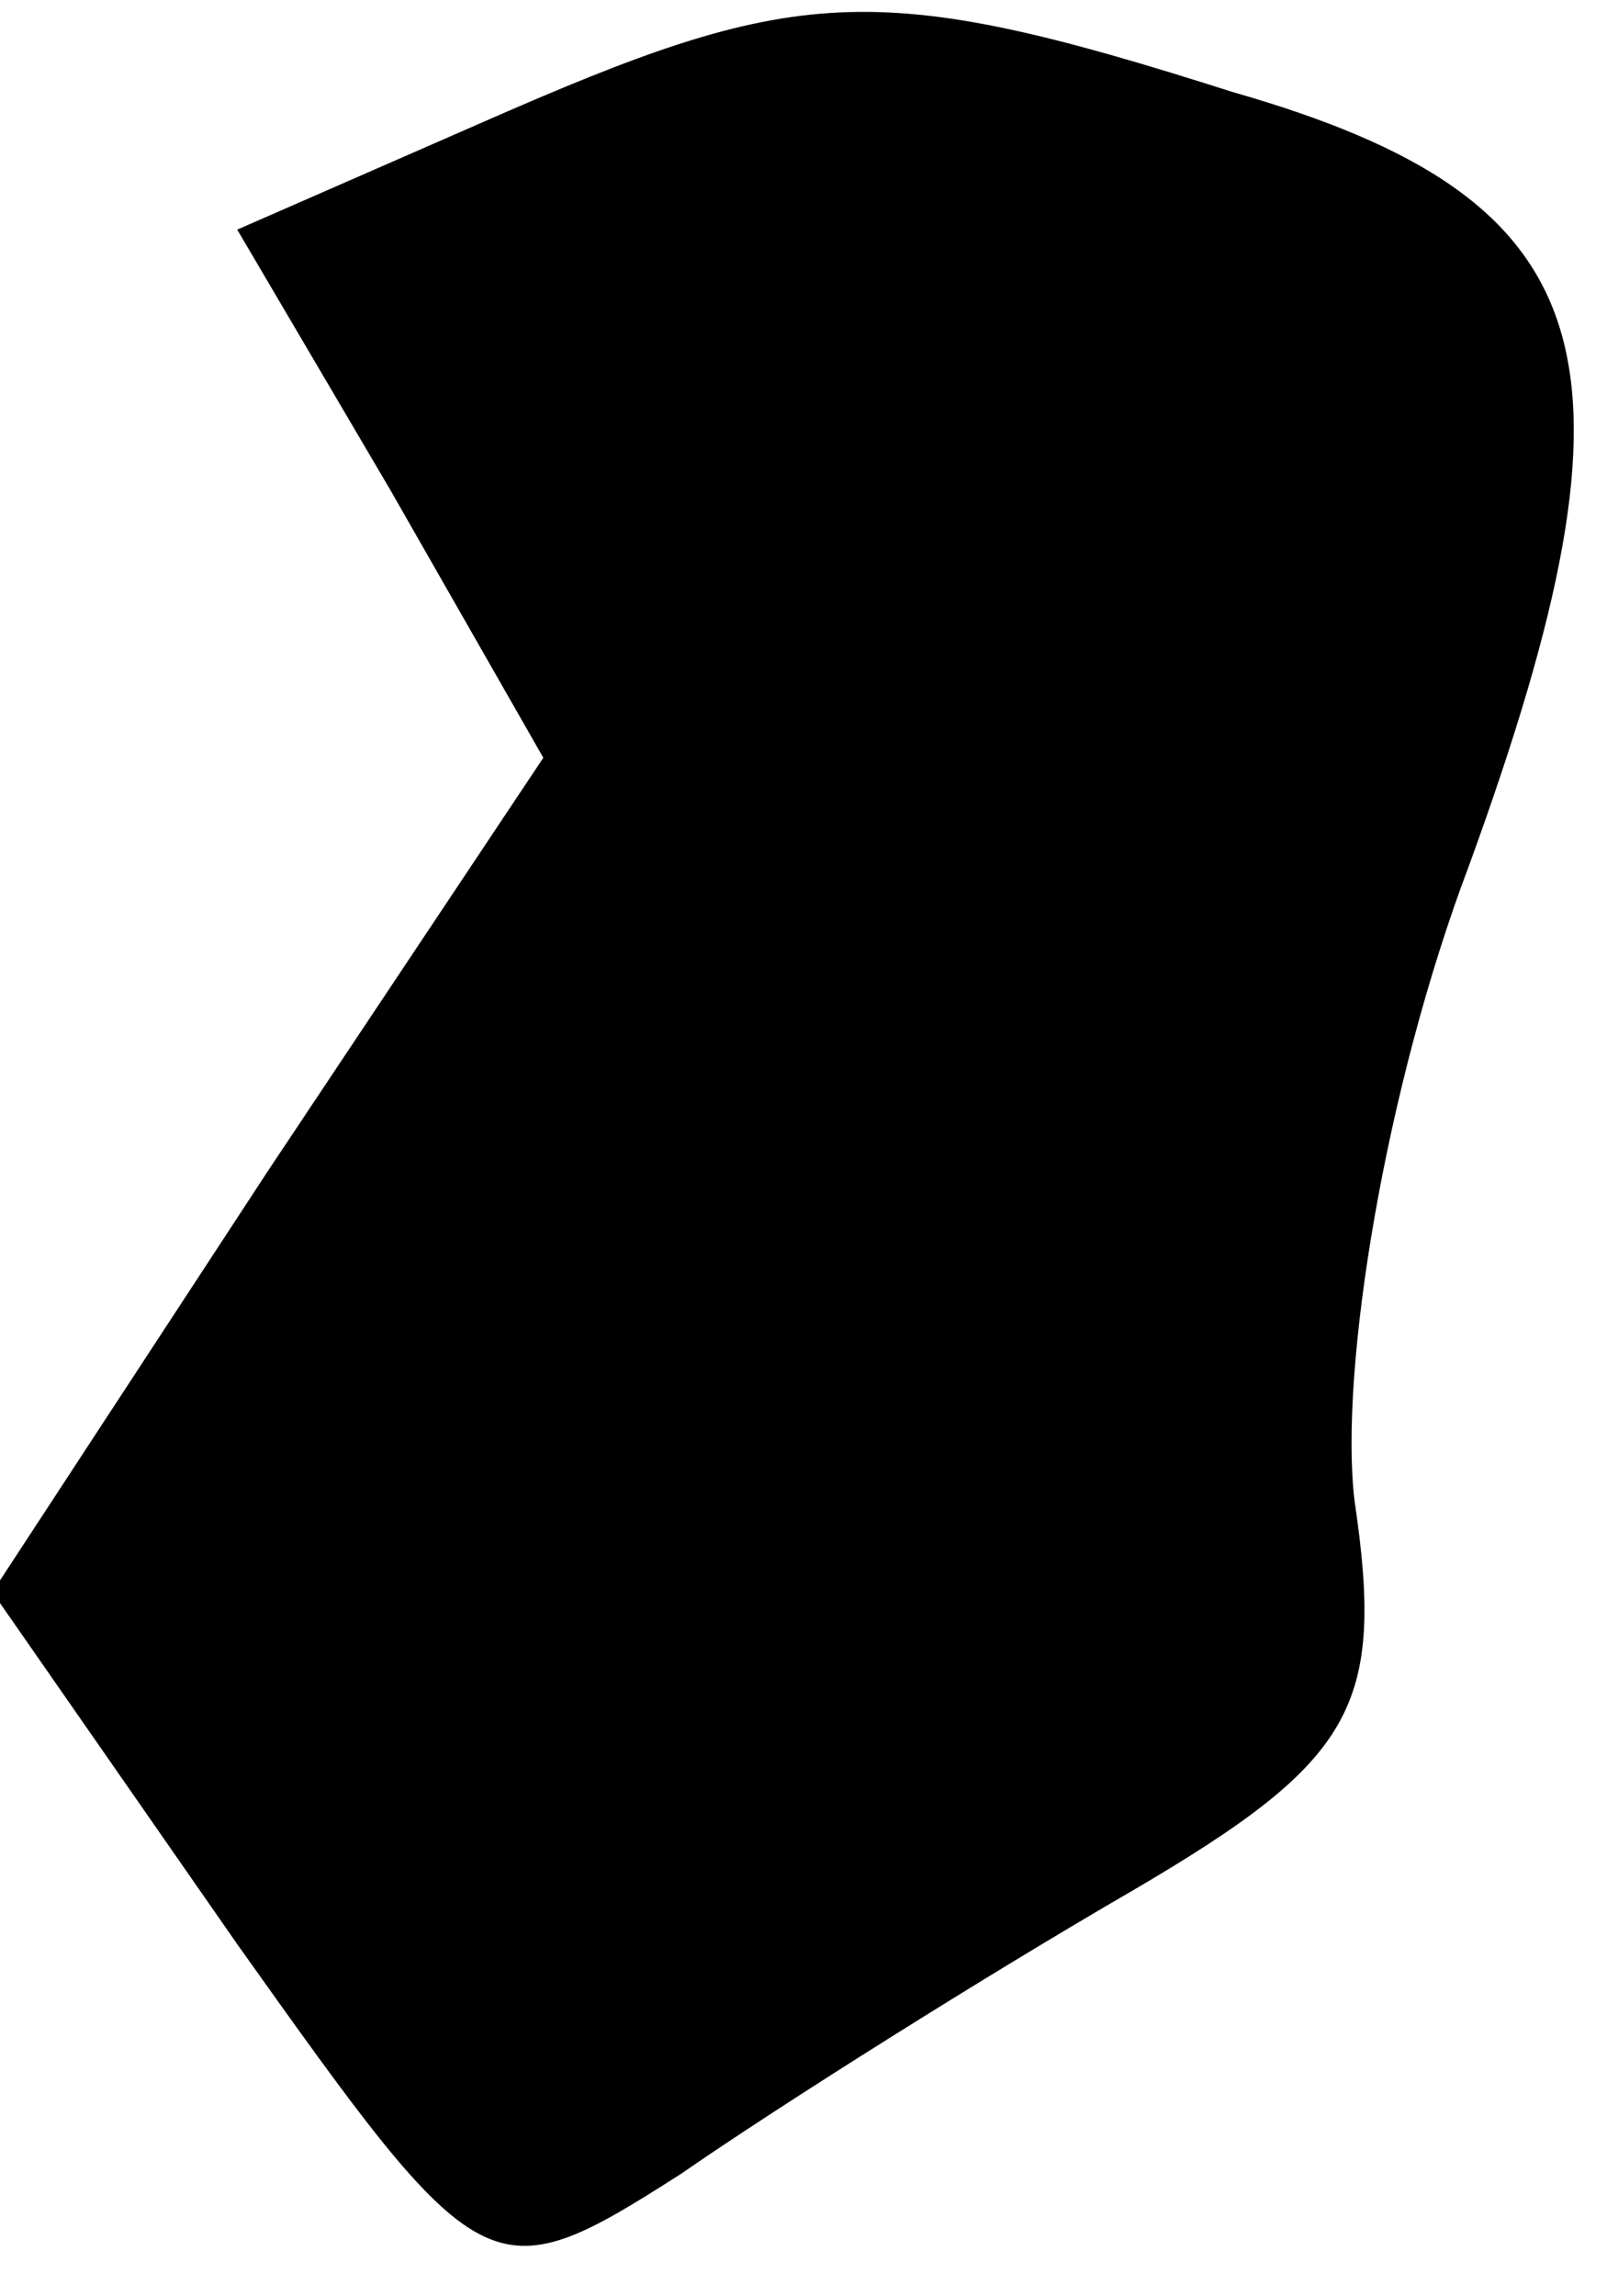 <?xml version="1.0" standalone="no"?>
<!DOCTYPE svg PUBLIC "-//W3C//DTD SVG 20010904//EN"
 "http://www.w3.org/TR/2001/REC-SVG-20010904/DTD/svg10.dtd">
<svg version="1.0" xmlns="http://www.w3.org/2000/svg"
 width="21pt" height="30pt" viewBox="0 0 21 30"
 preserveAspectRatio="xMidYMid meet">
<g transform="translate(0,30) scale(0.1,-0.1)"
fill="#000000" stroke="none">
<path fill="#000000" stroke="none" d="M63 284 l-32 -14 20 -34 20 -35 -36
-54 -36 -55 32 -46 c32 -45 33 -46 58 -30 13 9 40 26 59 37 29 17 33 24 29 51
-2 17 4 54 15 83 24 66 18 87 -31 101 -47 15 -57 14 -98 -4z"/>
</g>
</svg>
